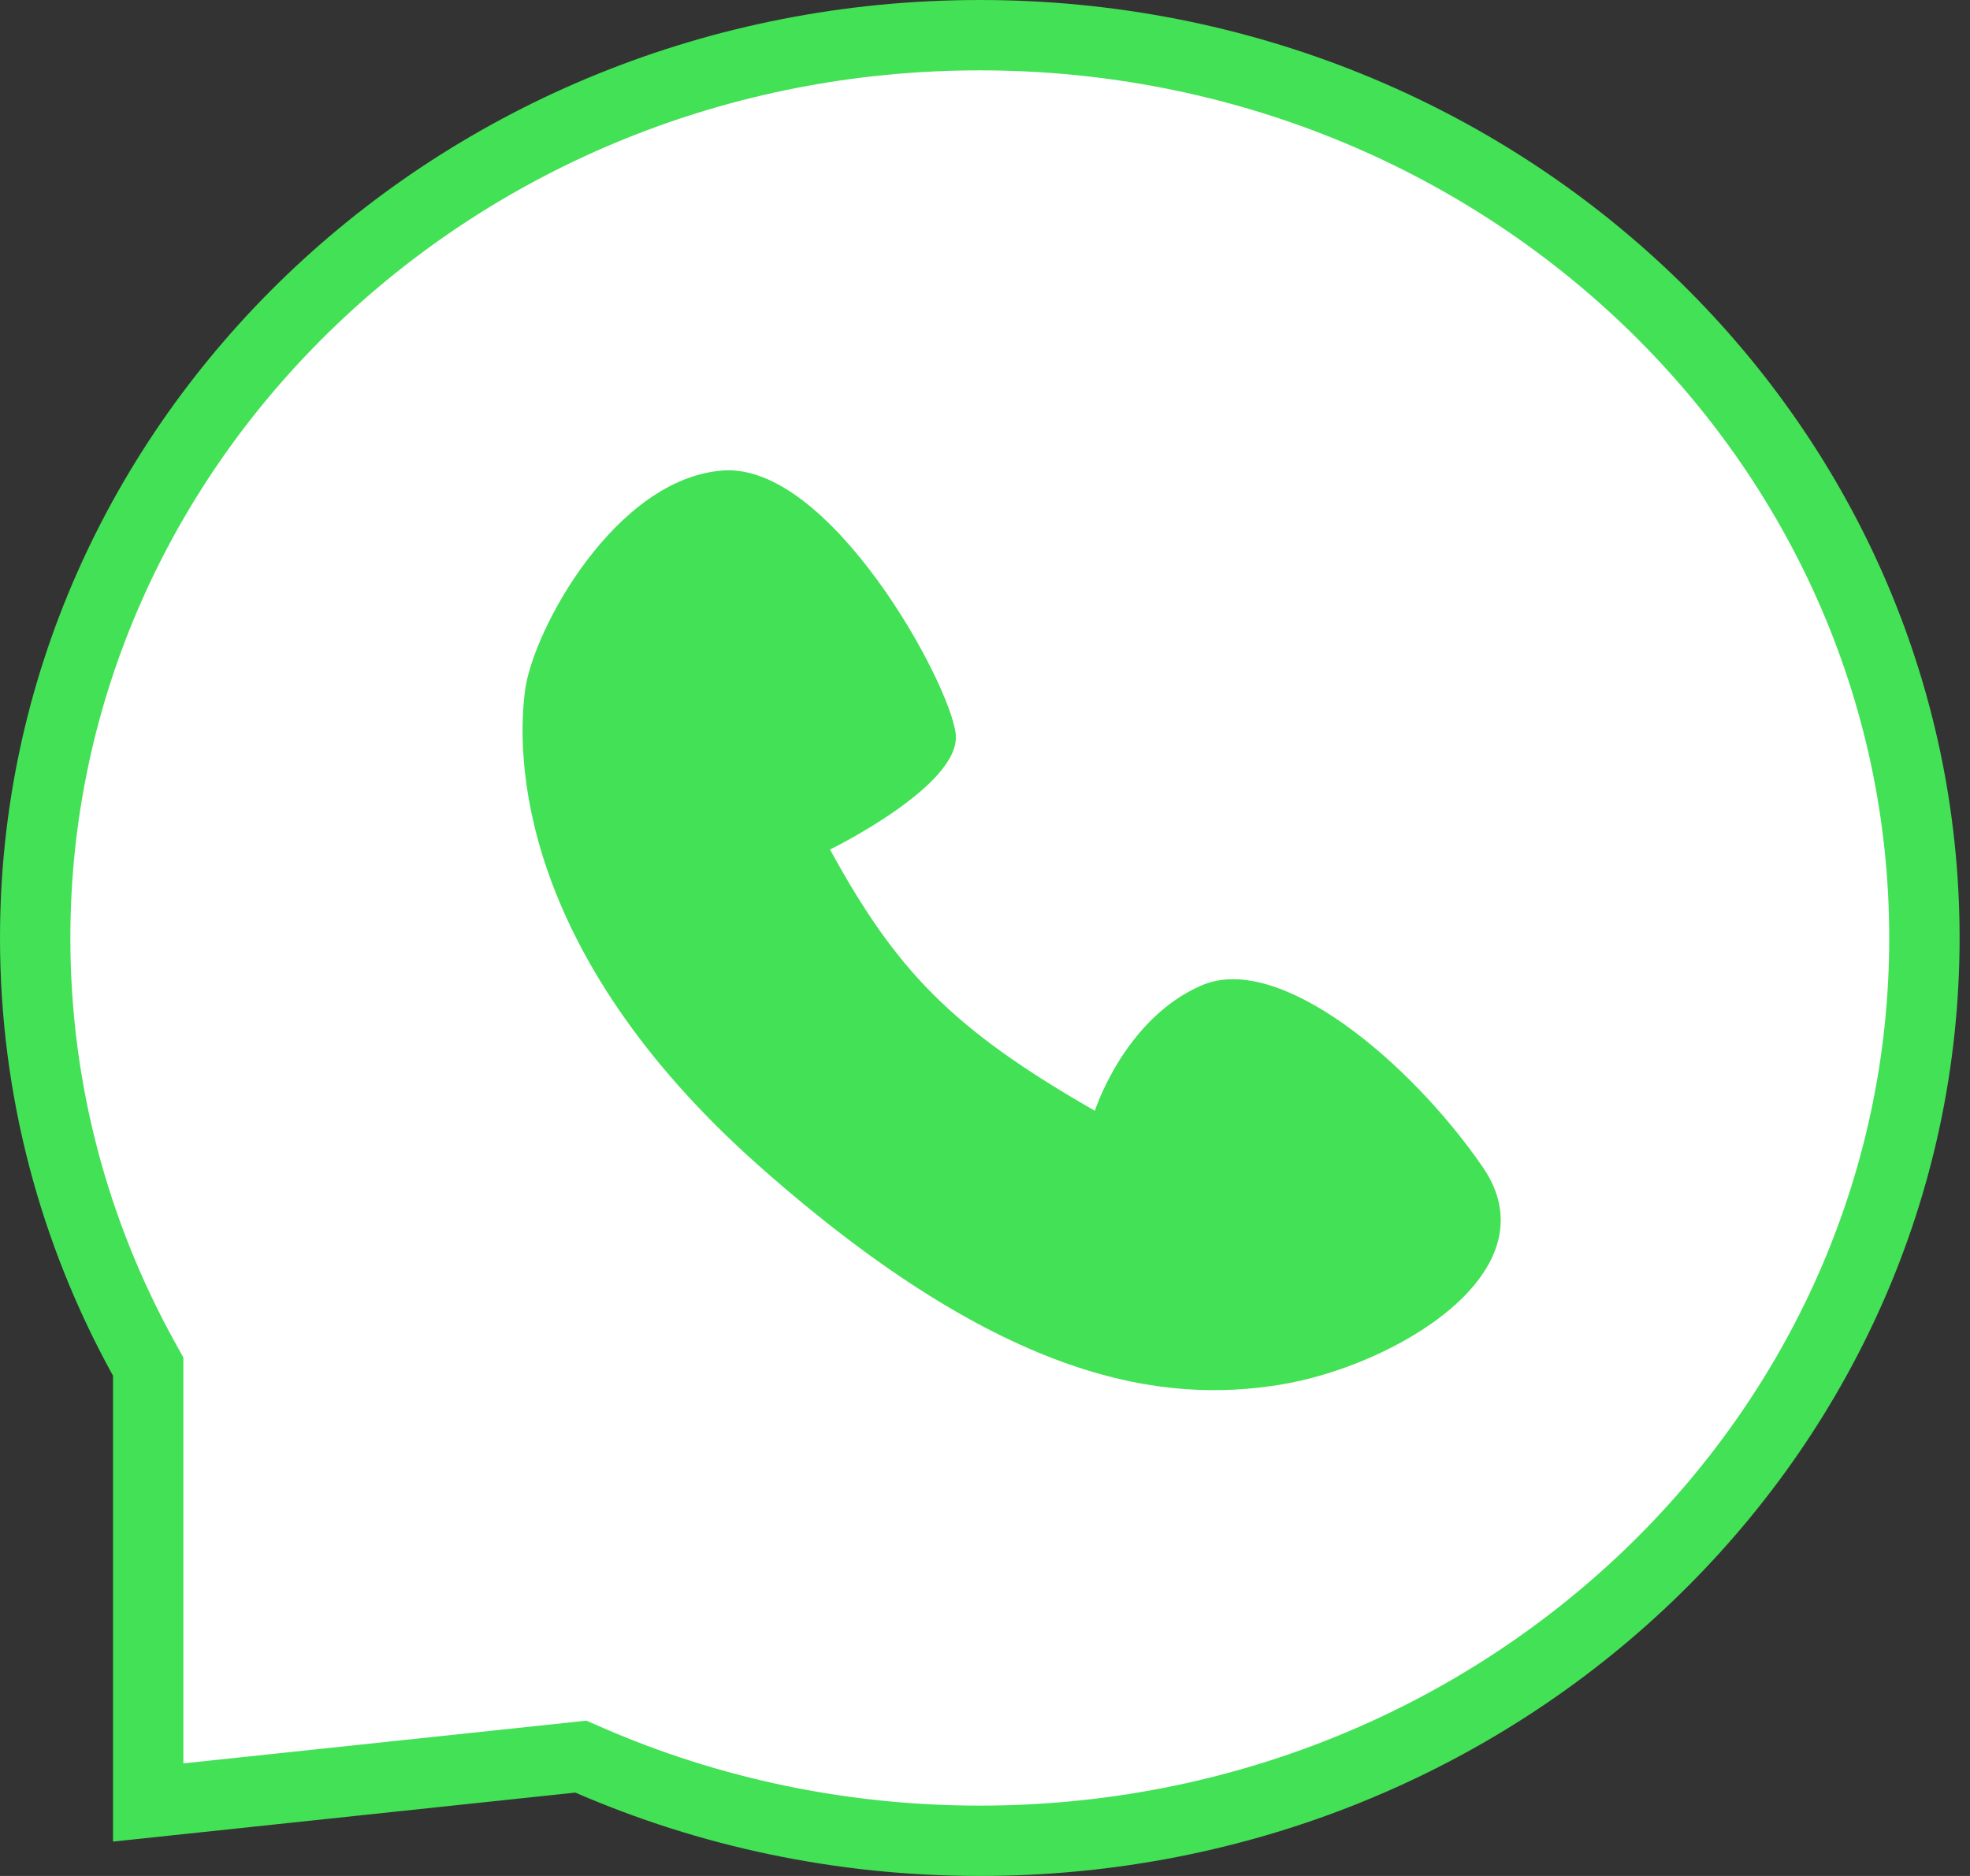 <svg width="84" height="80" viewBox="0 0 84 80" fill="none" xmlns="http://www.w3.org/2000/svg">
<rect x="0" y="0" width="84" height="80" fill="#333333" stroke="none"/>
<path d="M25.131 75.069L24.769 74.911L24.376 74.953L6.319 76.867V58.667V58.28L6.132 57.942C3.173 52.583 1.5 46.48 1.5 40C1.5 18.798 19.471 1.5 41.778 1.5C64.085 1.5 82.056 18.798 82.056 40C82.056 61.202 64.085 78.5 41.778 78.5C35.837 78.5 30.202 77.272 25.131 75.069Z" fill="white" stroke="#43E155" stroke-width="3"/>
<path d="M40.752 31.313C40.524 29.129 35.391 19.736 30.828 20.064C26.265 20.391 22.728 26.834 22.386 29.456C22.044 32.079 21.93 40.488 32.425 49.772C42.919 59.055 49.693 59.833 54.555 59.055C59.417 58.277 66.305 54.25 63.225 49.772C60.145 45.294 54.555 40.597 51.247 42.017C47.939 43.437 46.684 47.369 46.684 47.369C40.556 43.861 38.204 41.363 35.391 36.228C35.391 36.228 40.98 33.498 40.752 31.313Z" fill="#43E155"/>
</svg>
